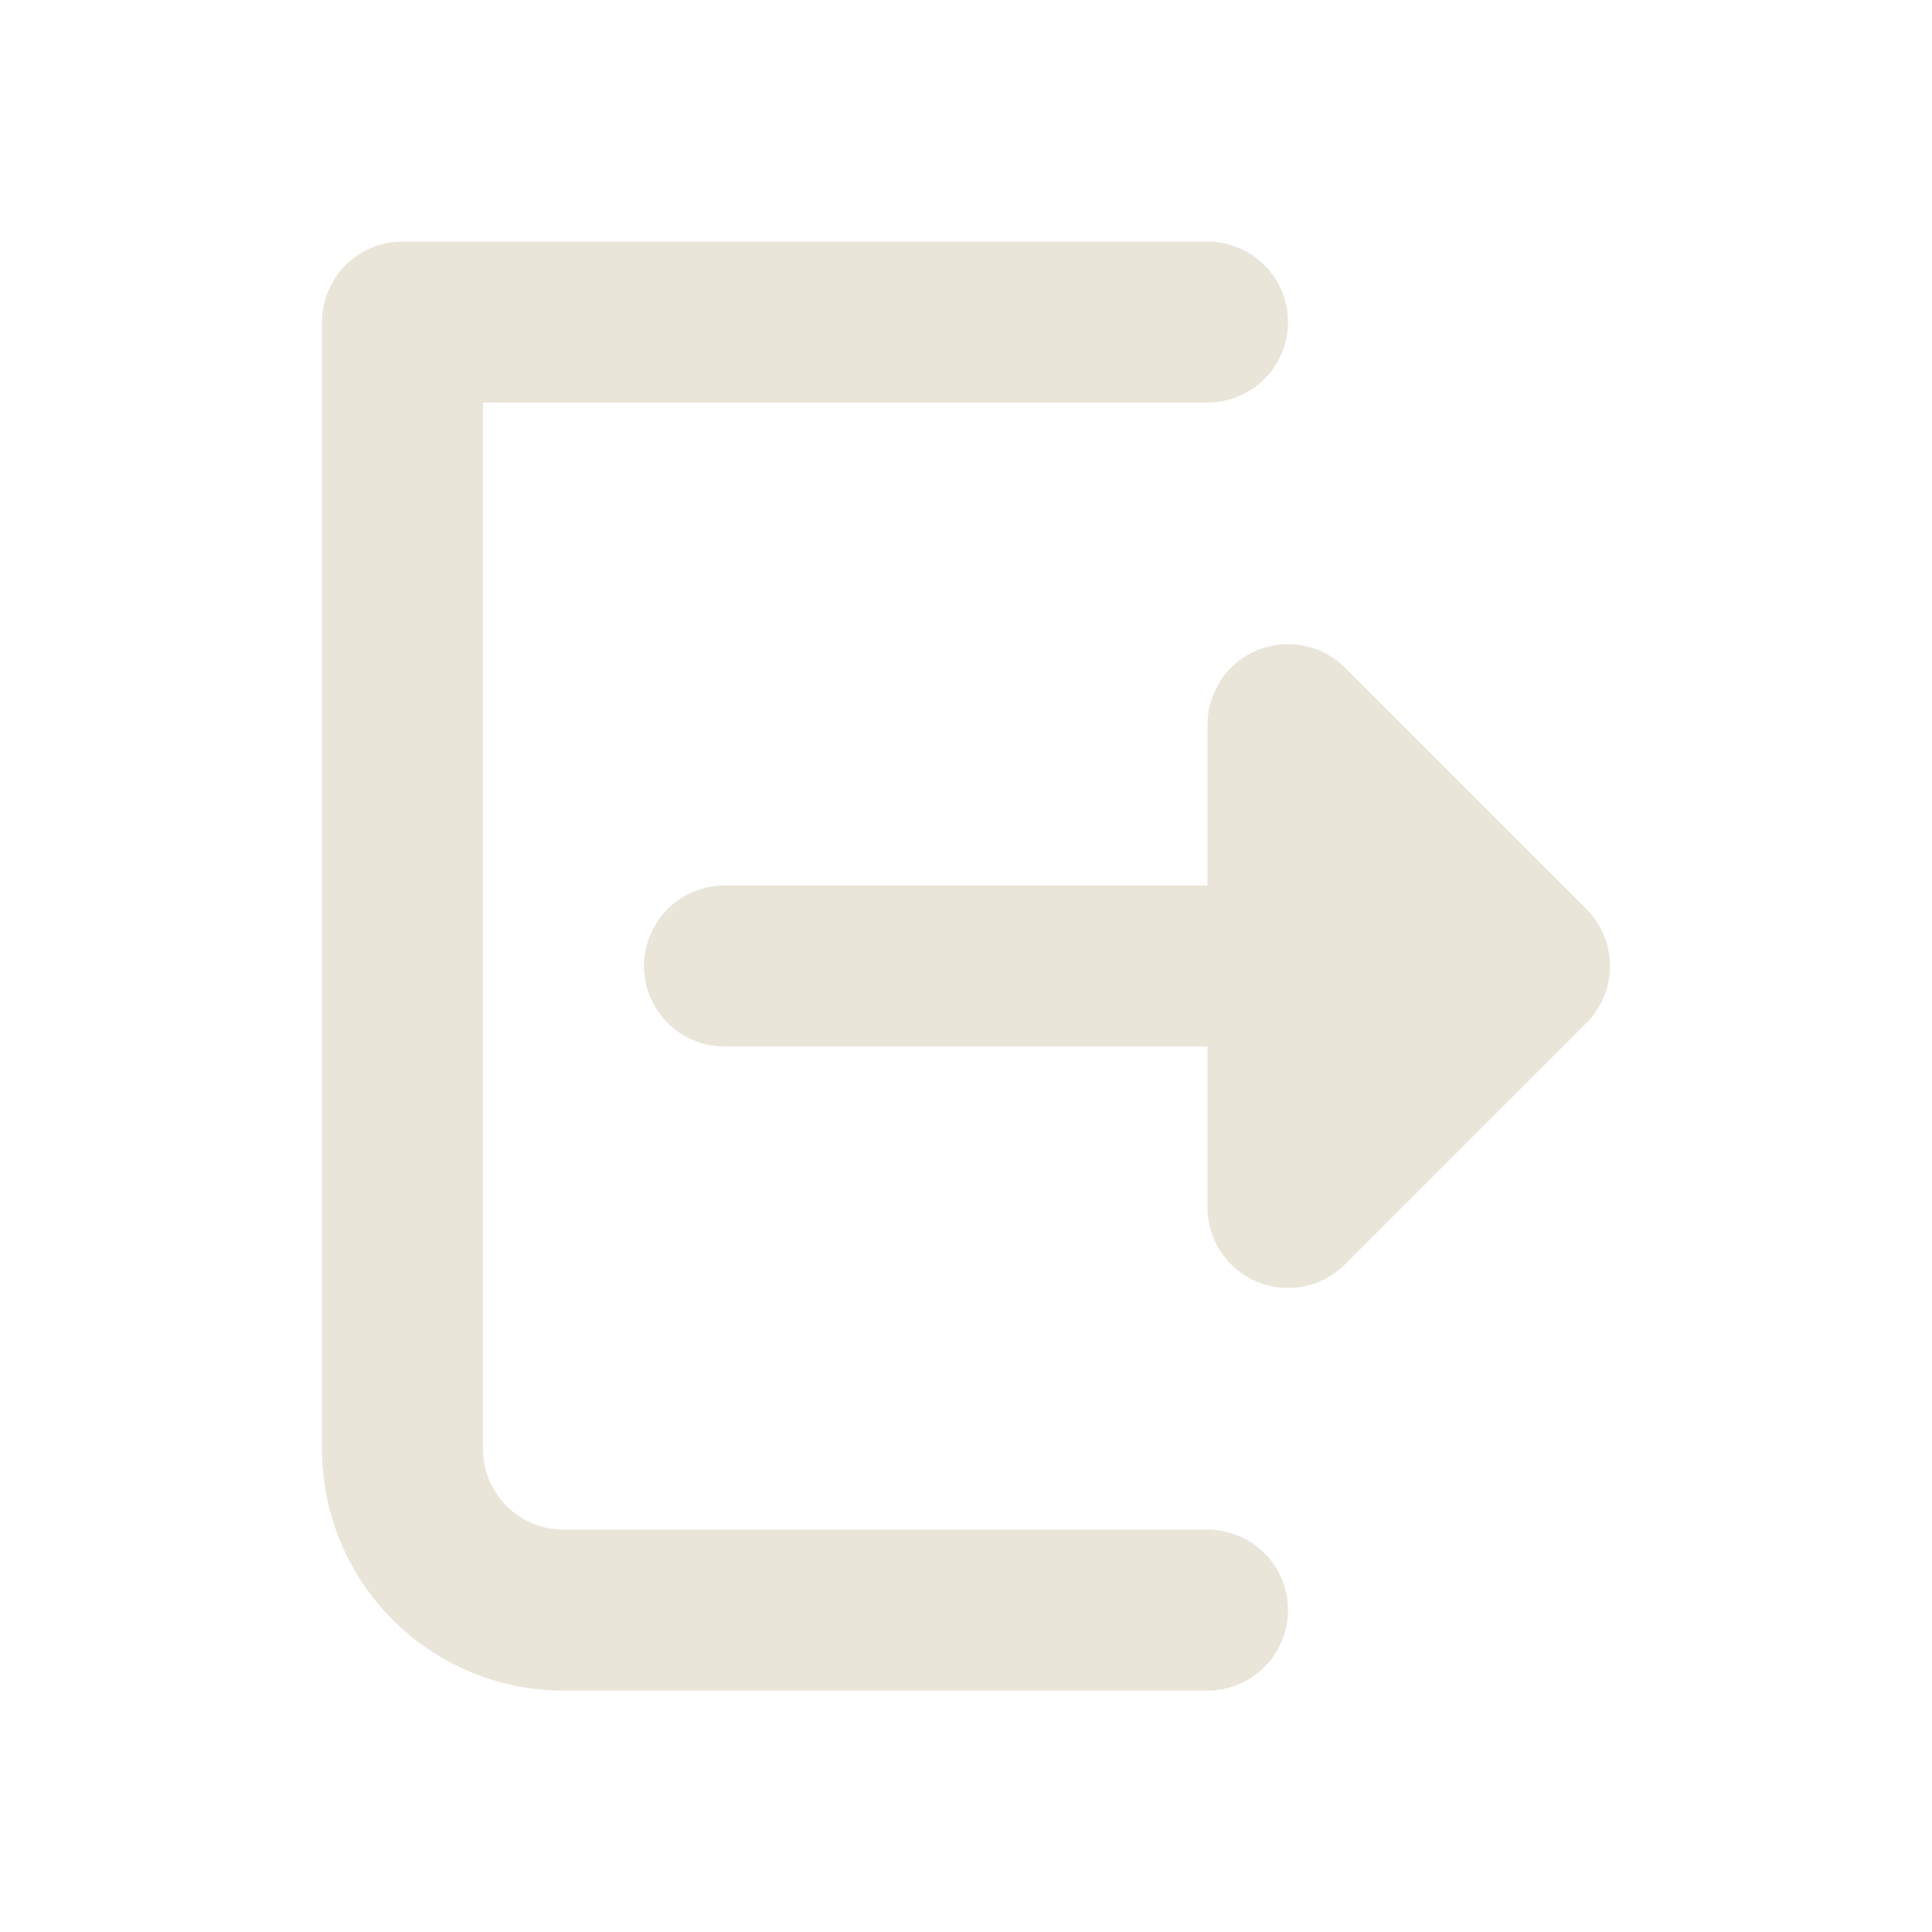 <svg width="30" height="30" viewBox="0 0 30 30" fill="none" xmlns="http://www.w3.org/2000/svg">
<path fill-rule="evenodd" clip-rule="evenodd" d="M18.75 3.751C18.914 3.751 19.077 3.784 19.228 3.847C19.38 3.909 19.518 4.002 19.634 4.118C19.75 4.234 19.842 4.371 19.905 4.523C19.968 4.675 20 4.837 20 5.001C20 5.166 19.968 5.328 19.905 5.48C19.842 5.631 19.75 5.769 19.634 5.885C19.518 6.001 19.38 6.093 19.228 6.156C19.077 6.219 18.914 6.251 18.75 6.251H7.5V22.502C7.5 22.833 7.632 23.151 7.866 23.385C8.101 23.62 8.418 23.752 8.75 23.752H18.75C19.081 23.752 19.399 23.883 19.634 24.118C19.868 24.352 20 24.67 20 25.002C20 25.333 19.868 25.651 19.634 25.885C19.399 26.12 19.081 26.252 18.75 26.252H8.75C7.755 26.252 6.802 25.856 6.098 25.153C5.395 24.45 5 23.496 5 22.502V5.001C5 4.67 5.132 4.352 5.366 4.118C5.601 3.883 5.918 3.751 6.25 3.751H18.75ZM20.884 10.368C20.709 10.193 20.486 10.074 20.244 10.026C20.002 9.978 19.751 10.002 19.522 10.097C19.294 10.191 19.099 10.351 18.961 10.556C18.824 10.762 18.75 11.003 18.75 11.25V13.75H11.25C10.918 13.75 10.601 13.882 10.366 14.116C10.132 14.351 10 14.669 10 15C10 15.332 10.132 15.65 10.366 15.884C10.601 16.119 10.918 16.25 11.25 16.25H18.75V18.75C18.75 18.997 18.823 19.239 18.961 19.445C19.098 19.65 19.293 19.81 19.522 19.905C19.75 19.999 20.001 20.024 20.244 19.976C20.486 19.928 20.709 19.809 20.884 19.634L24.634 15.884C24.868 15.65 25 15.332 25 15C25 14.669 24.868 14.351 24.634 14.117L20.884 10.368Z" fill="#EAE5D9"/>
</svg>
